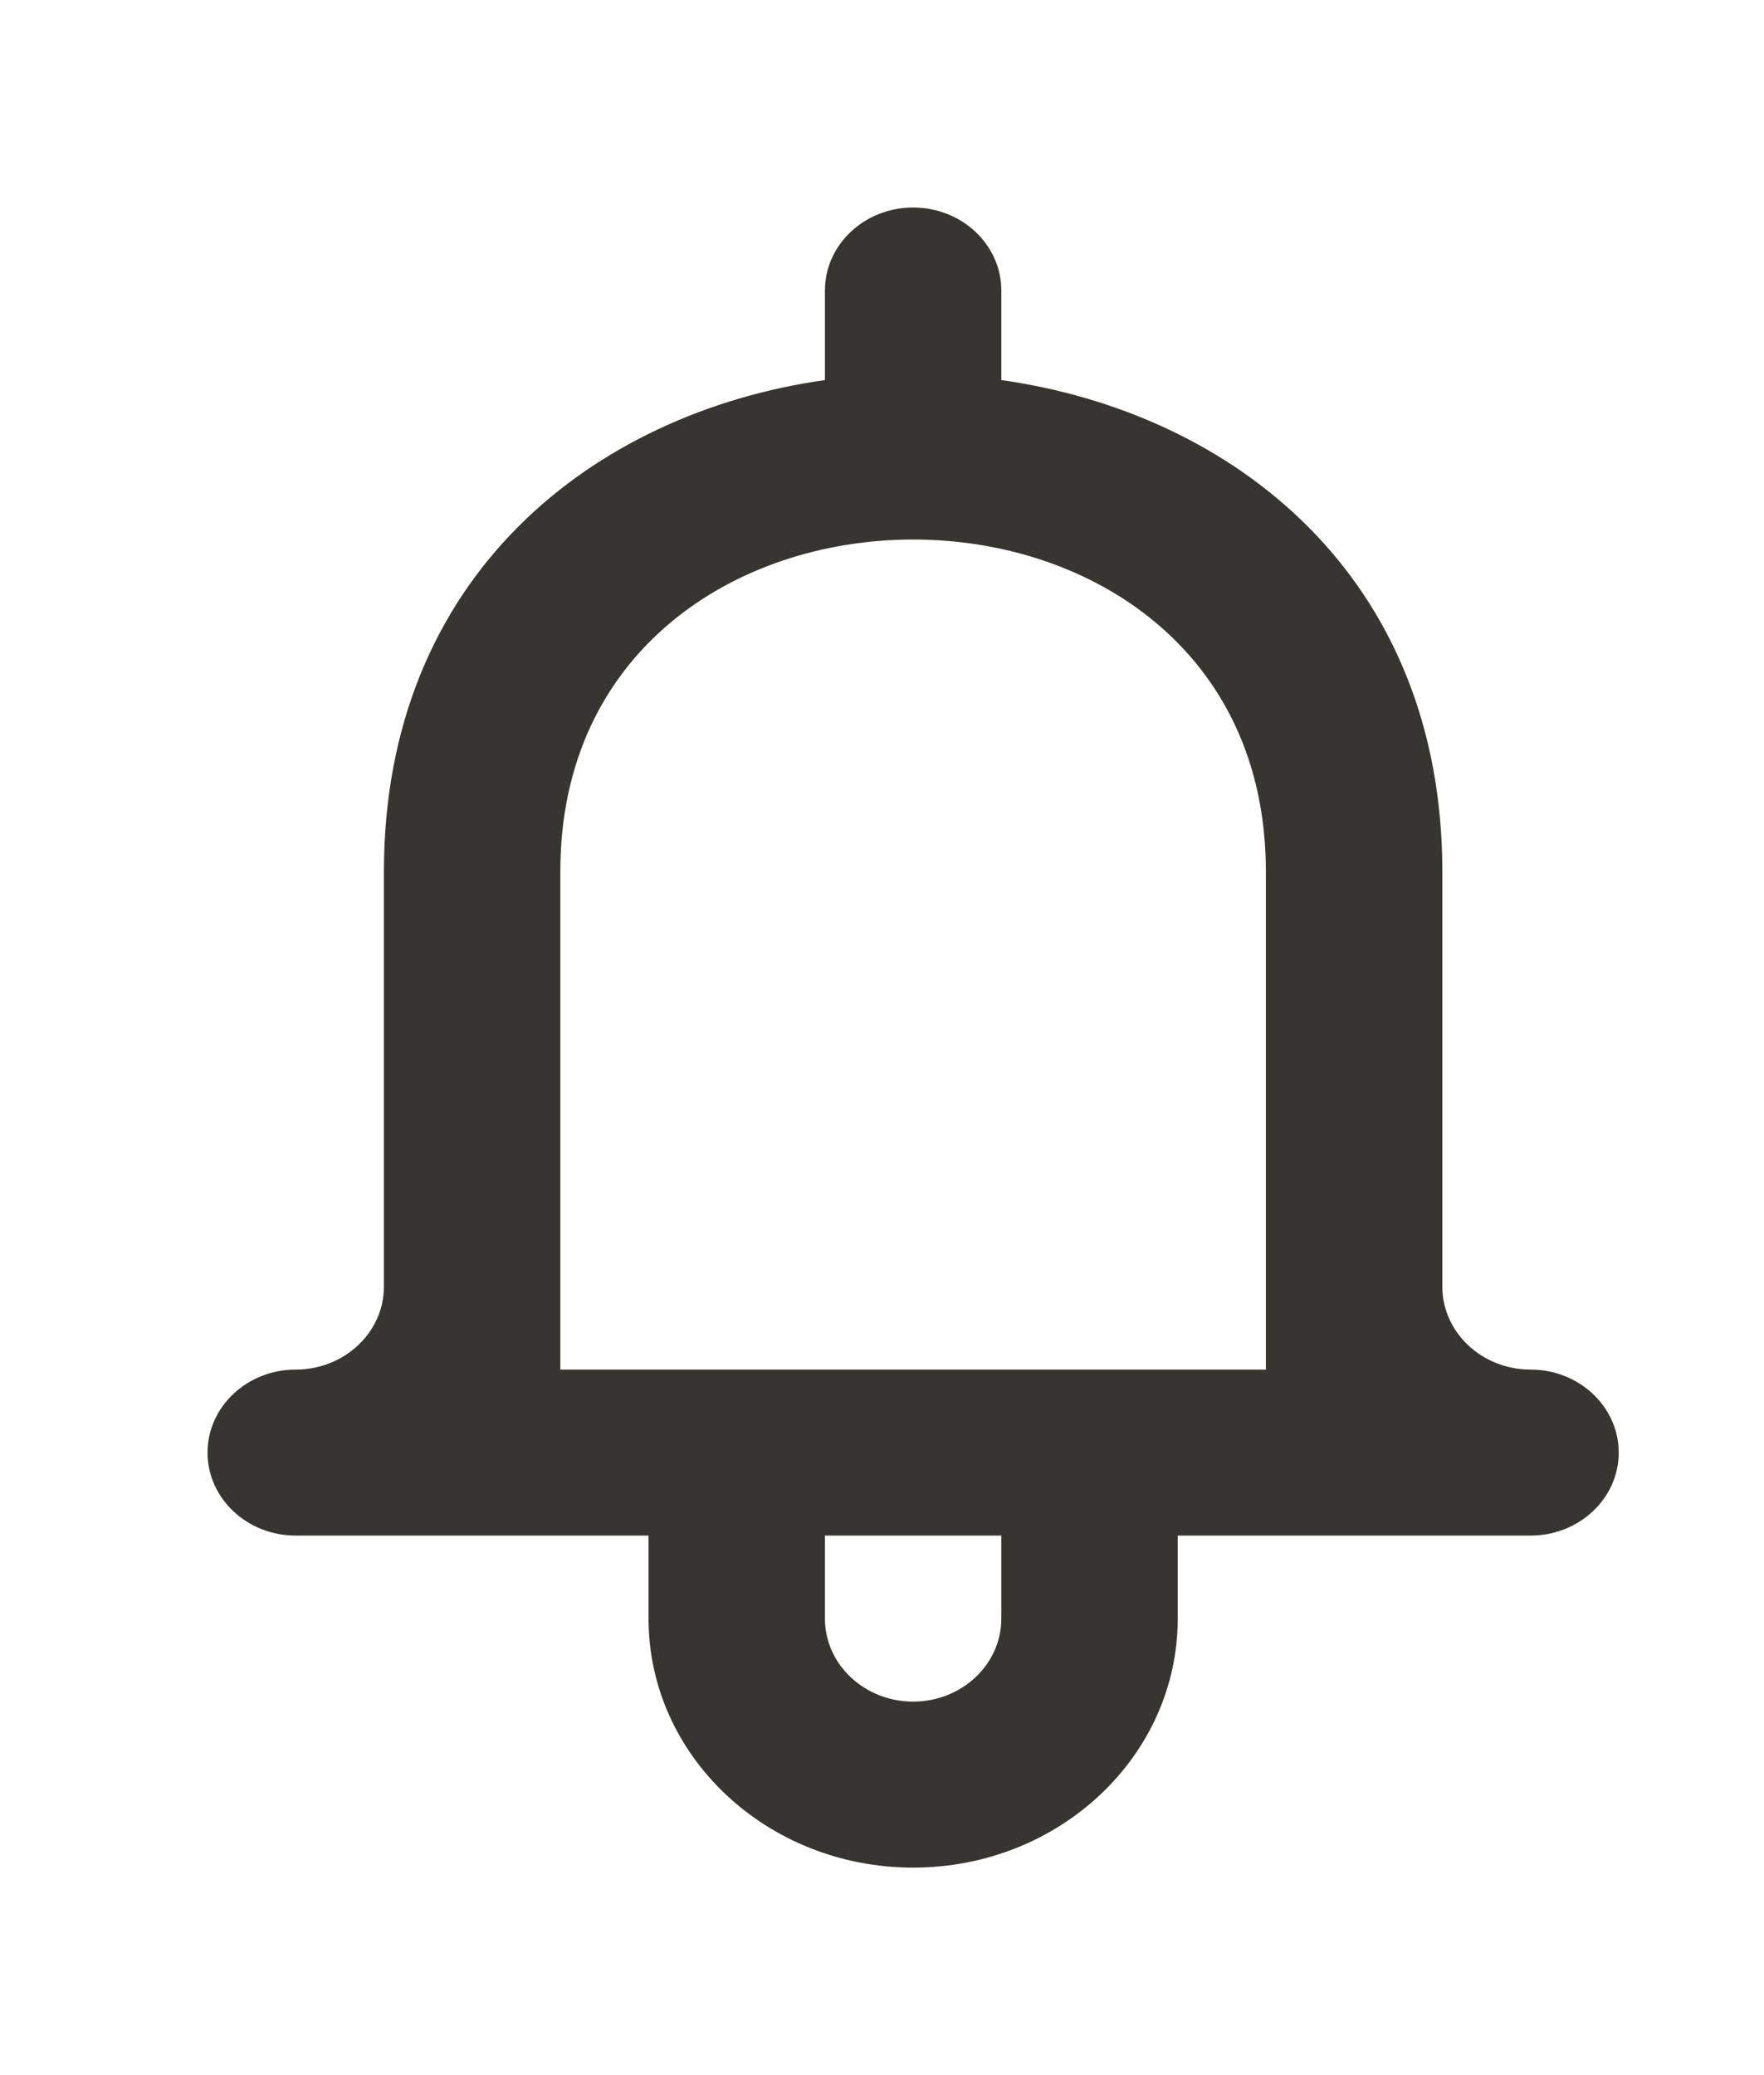 <!-- Generated by IcoMoon.io -->
<svg version="1.1" xmlns="http://www.w3.org/2000/svg" width="34" height="40" viewBox="0 0 34 40">
<title>mp-notification_bell-3</title>
<path fill="#37352f" d="M24.4 26.4h-13.6v-9.6c0-4.266 3.4-6.4 6.798-6.4h0.003c3.398 0 6.798 2.134 6.798 6.4v9.6zM19.3 31.2c0 0.883-0.762 1.6-1.7 1.6s-1.7-0.717-1.7-1.6v-1.6h3.4v1.6zM29.5 26.4c-0.938 0-1.7-0.717-1.7-1.6v-8c0-5.685-4.026-8.84-8.5-9.474v-1.726c0-0.883-0.762-1.6-1.7-1.6s-1.7 0.717-1.7 1.6v1.726c-4.474 0.634-8.5 3.789-8.5 9.474v8c0 0.883-0.762 1.6-1.7 1.6s-1.7 0.717-1.7 1.6c0 0.883 0.762 1.6 1.7 1.6h6.8v1.6c0 2.651 2.283 4.8 5.1 4.8s5.1-2.149 5.1-4.8v-1.6h6.8c0.938 0 1.7-0.717 1.7-1.6s-0.762-1.6-1.7-1.6v0z"></path>
</svg>

